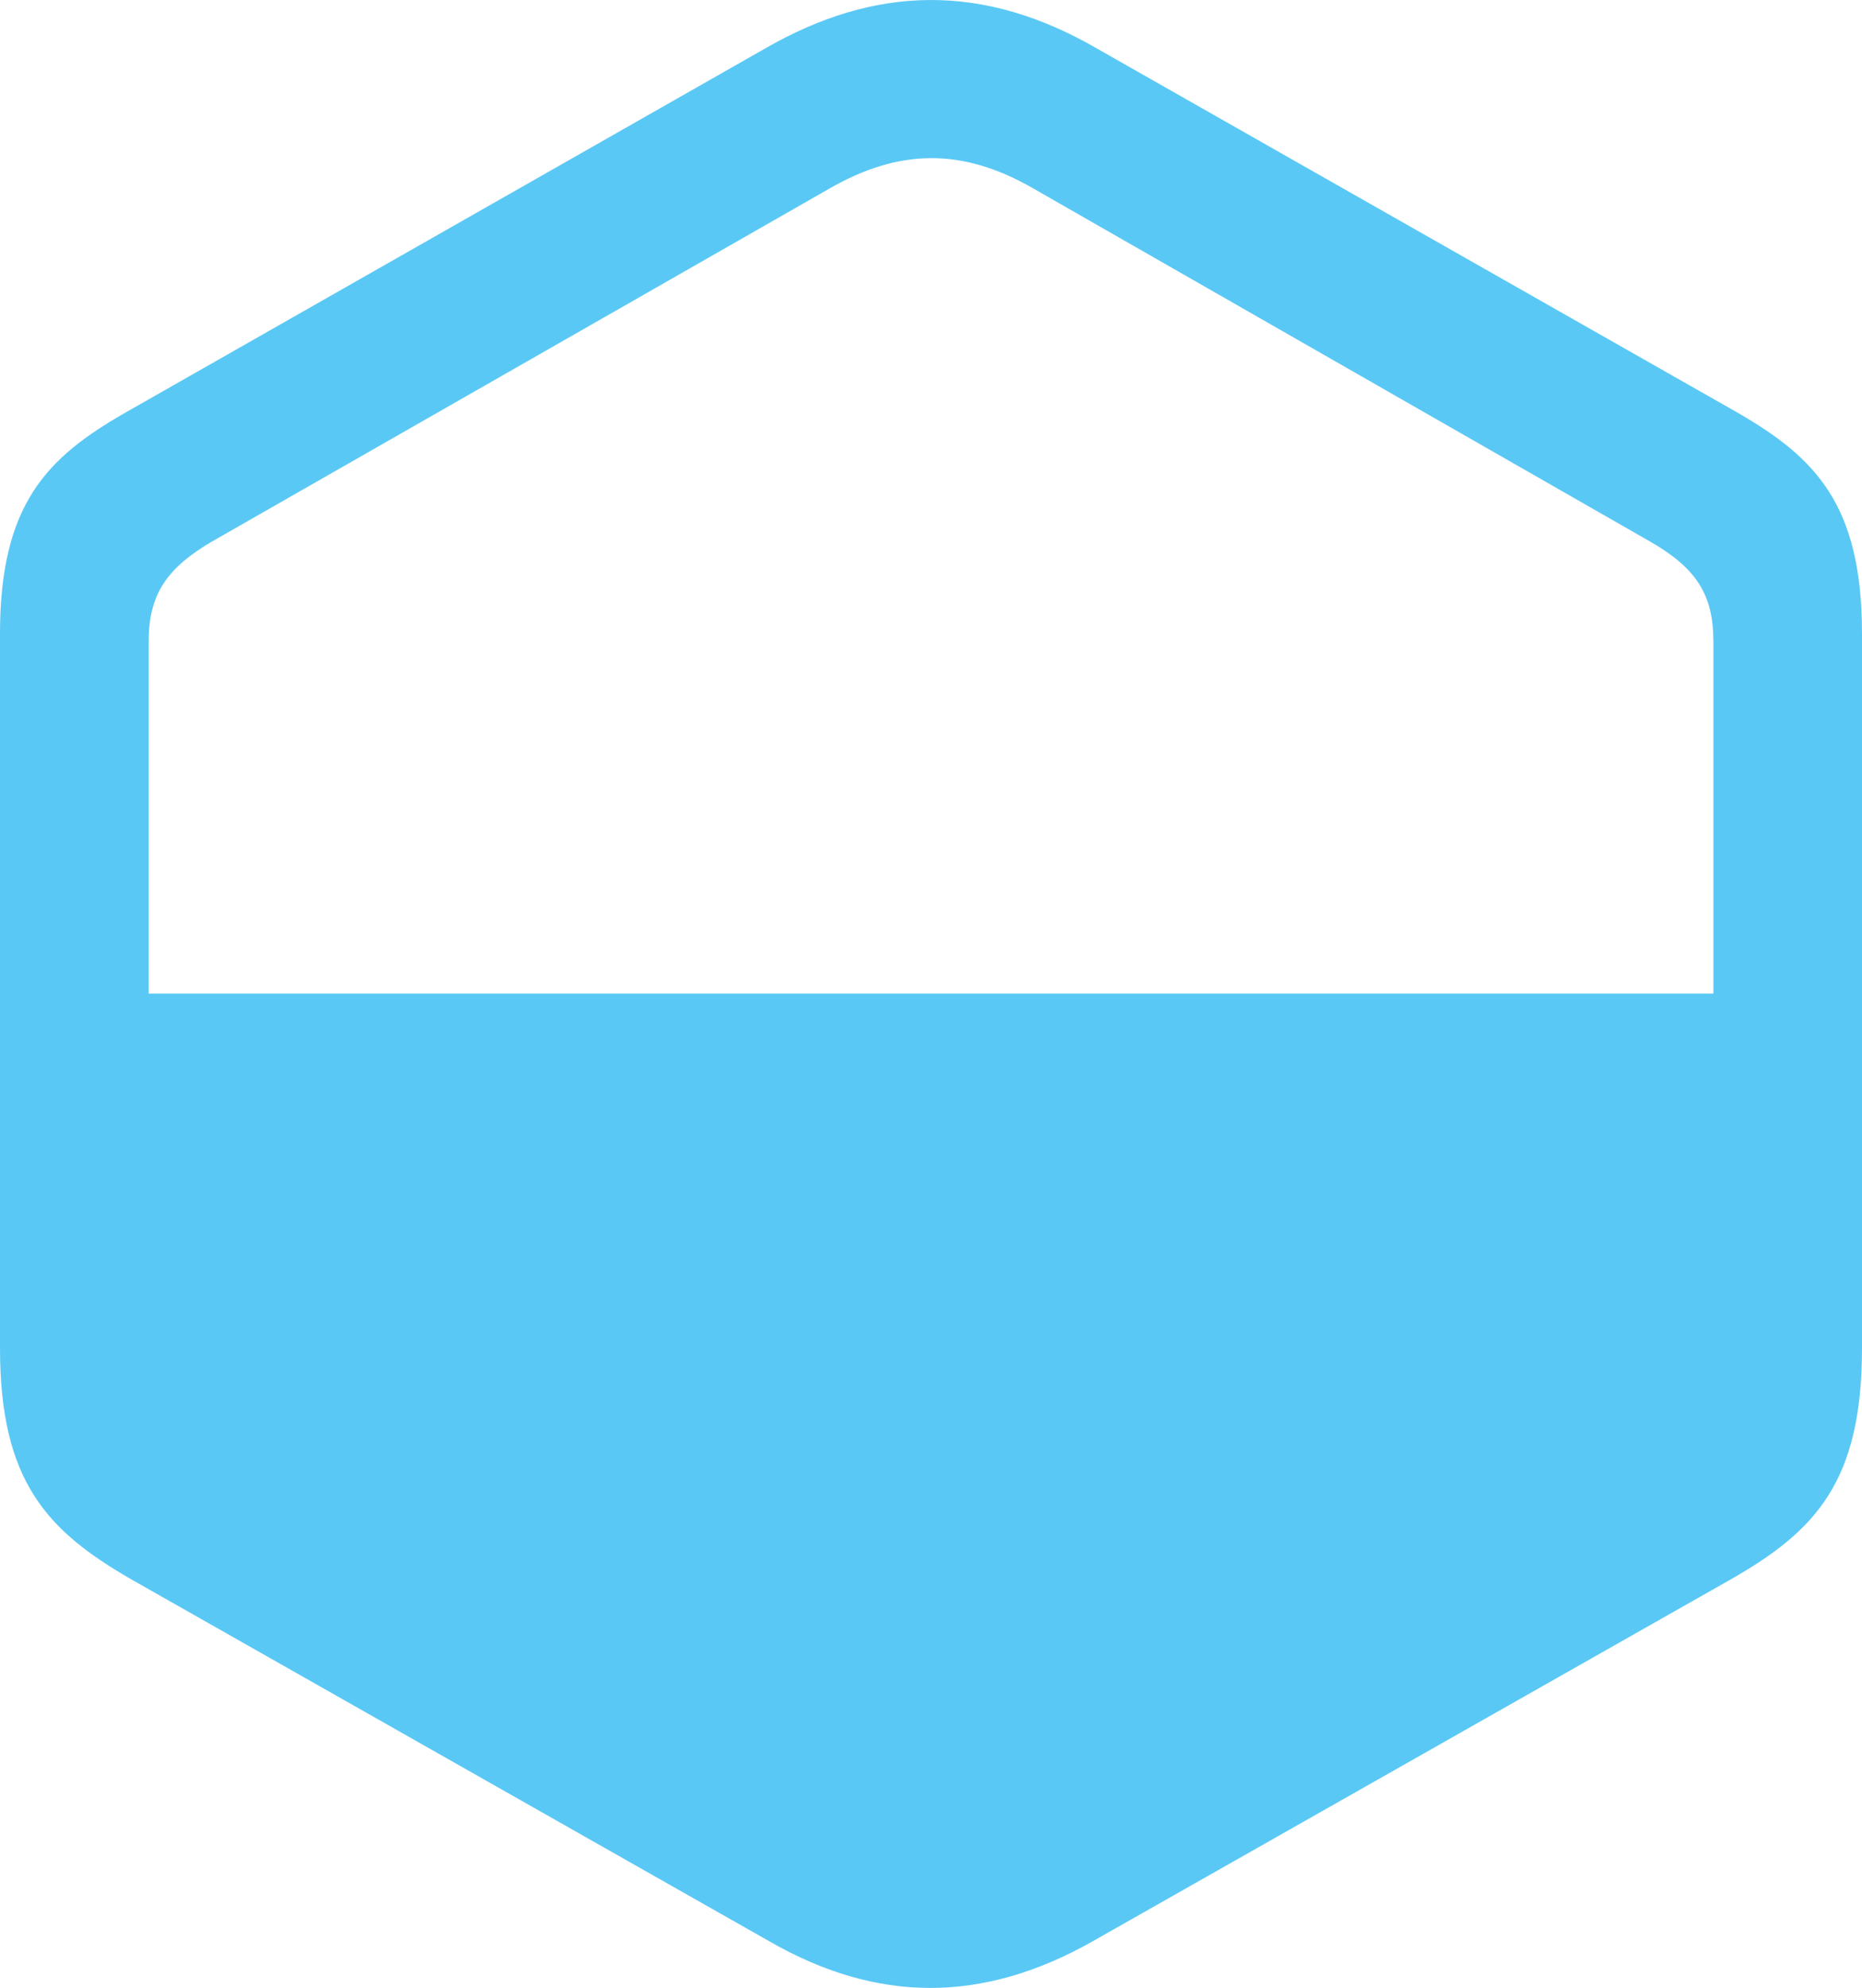 <?xml version="1.0" encoding="UTF-8"?>
<!--Generator: Apple Native CoreSVG 175.5-->
<!DOCTYPE svg
PUBLIC "-//W3C//DTD SVG 1.1//EN"
       "http://www.w3.org/Graphics/SVG/1.1/DTD/svg11.dtd">
<svg version="1.1" xmlns="http://www.w3.org/2000/svg" xmlns:xlink="http://www.w3.org/1999/xlink" width="24.768" height="26.434">
 <g>
  <rect height="26.434" opacity="0" width="24.768" x="0" y="0"/>
  <path d="M1.746 20.999L10.229 25.809C11.67 26.639 13.074 26.639 14.539 25.809L23.023 20.999C24.158 20.352 24.768 19.693 24.768 17.923L24.768 8.426C24.768 6.705 24.145 6.082 23.108 5.484L14.6 0.65C13.086-0.229 11.646-0.204 10.168 0.65L1.672 5.484C0.623 6.082 0 6.705 0 8.426L0 17.923C0 19.693 0.623 20.352 1.746 20.999ZM1.978 13.211L1.978 8.524C1.978 7.901 2.222 7.547 2.832 7.193L11.035 2.506C11.951 1.981 12.793 1.956 13.745 2.506L21.936 7.193C22.559 7.547 22.791 7.901 22.791 8.524L22.791 13.211Z" fill="#5ac8f5"/>
 </g>
</svg>
